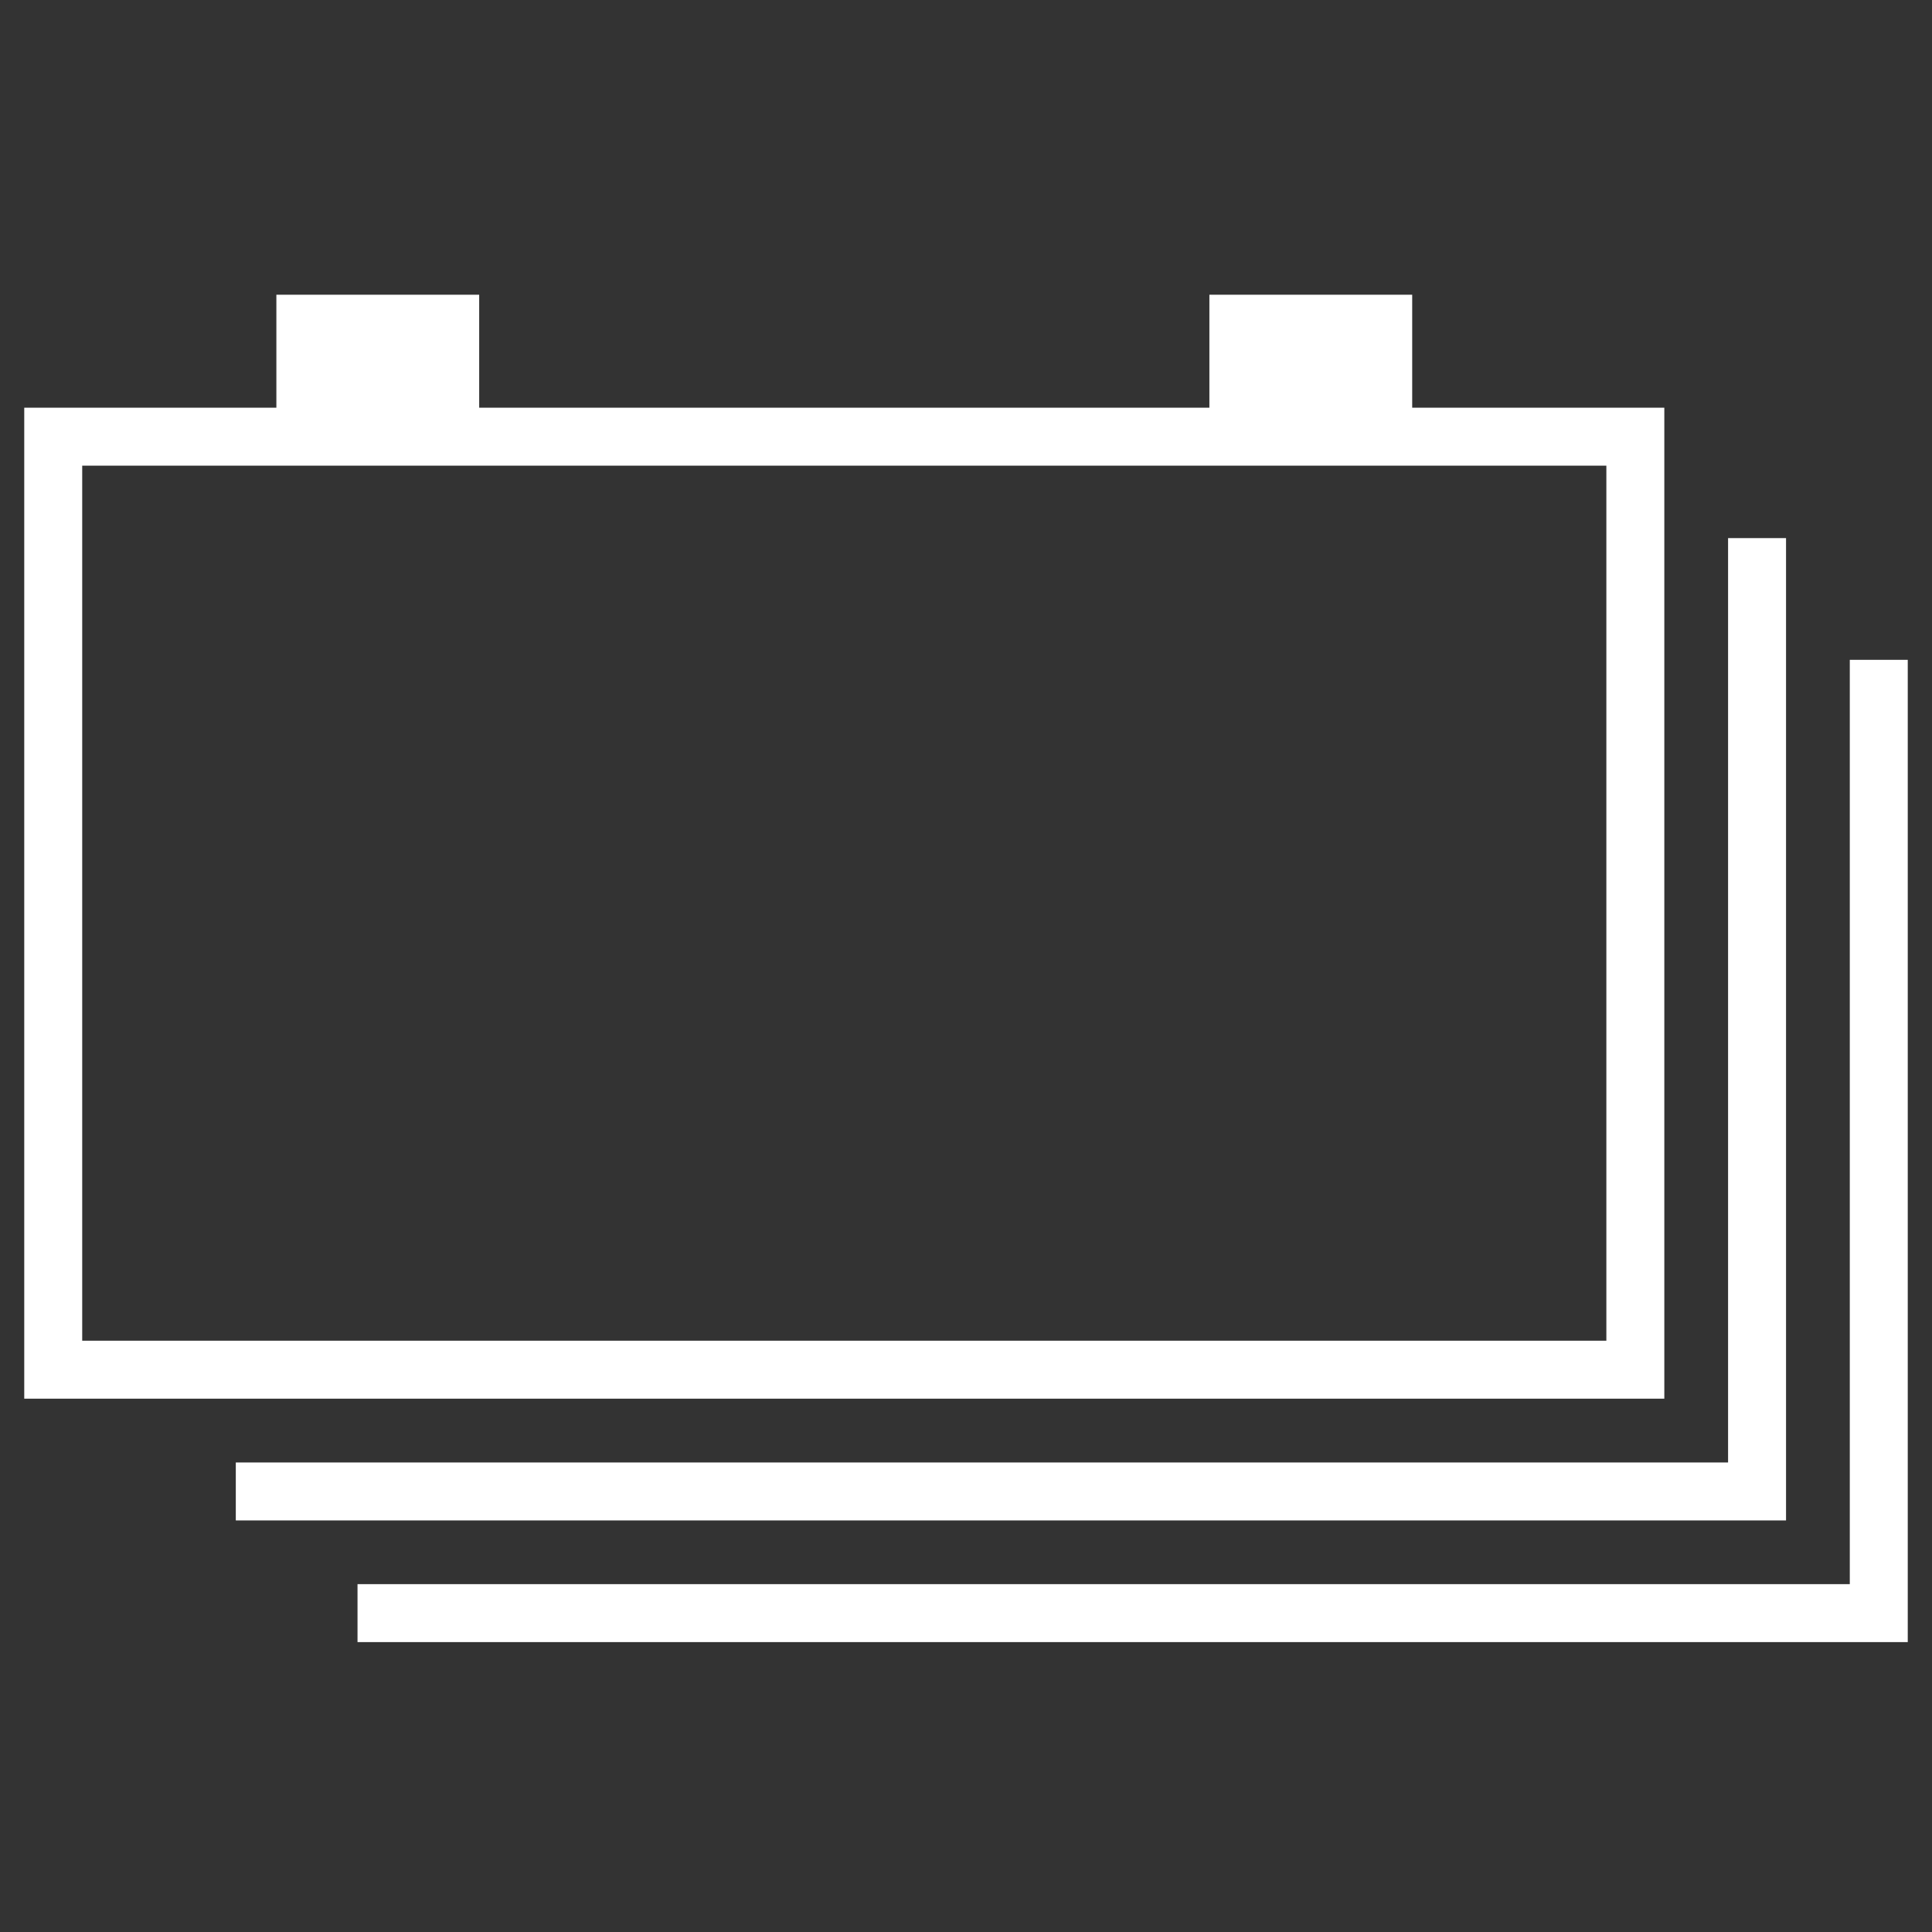 <svg xmlns="http://www.w3.org/2000/svg" viewBox="0 0 40 40"><rect x="0" y="0" width="40" height="40" fill="#333333" stroke="none"/><g id="E745_01_soc_am_ziel_white_0"><path d="M25.039,6.102h4.199V9.461H25.039Z" fill="#fff" fill-rule="evenodd"/><path d="M5.722,6.102H9.921V9.461H5.722Z" fill="#fff" fill-rule="evenodd"/><rect x="1.102" y="9.041" width="32.756" height="19.317" fill="none" stroke="#fff" stroke-miterlimit="10" stroke-width="1.2"/><polyline points="36.378 11.141 36.378 30.879 4.882 30.879" fill="none" stroke="#fff" stroke-miterlimit="10" stroke-width="1.2" fill-rule="evenodd"/><polyline points="38.898 13.661 38.898 33.398 7.402 33.398" fill="none" stroke="#fff" stroke-miterlimit="10" stroke-width="1.2" fill-rule="evenodd"/></g></svg>